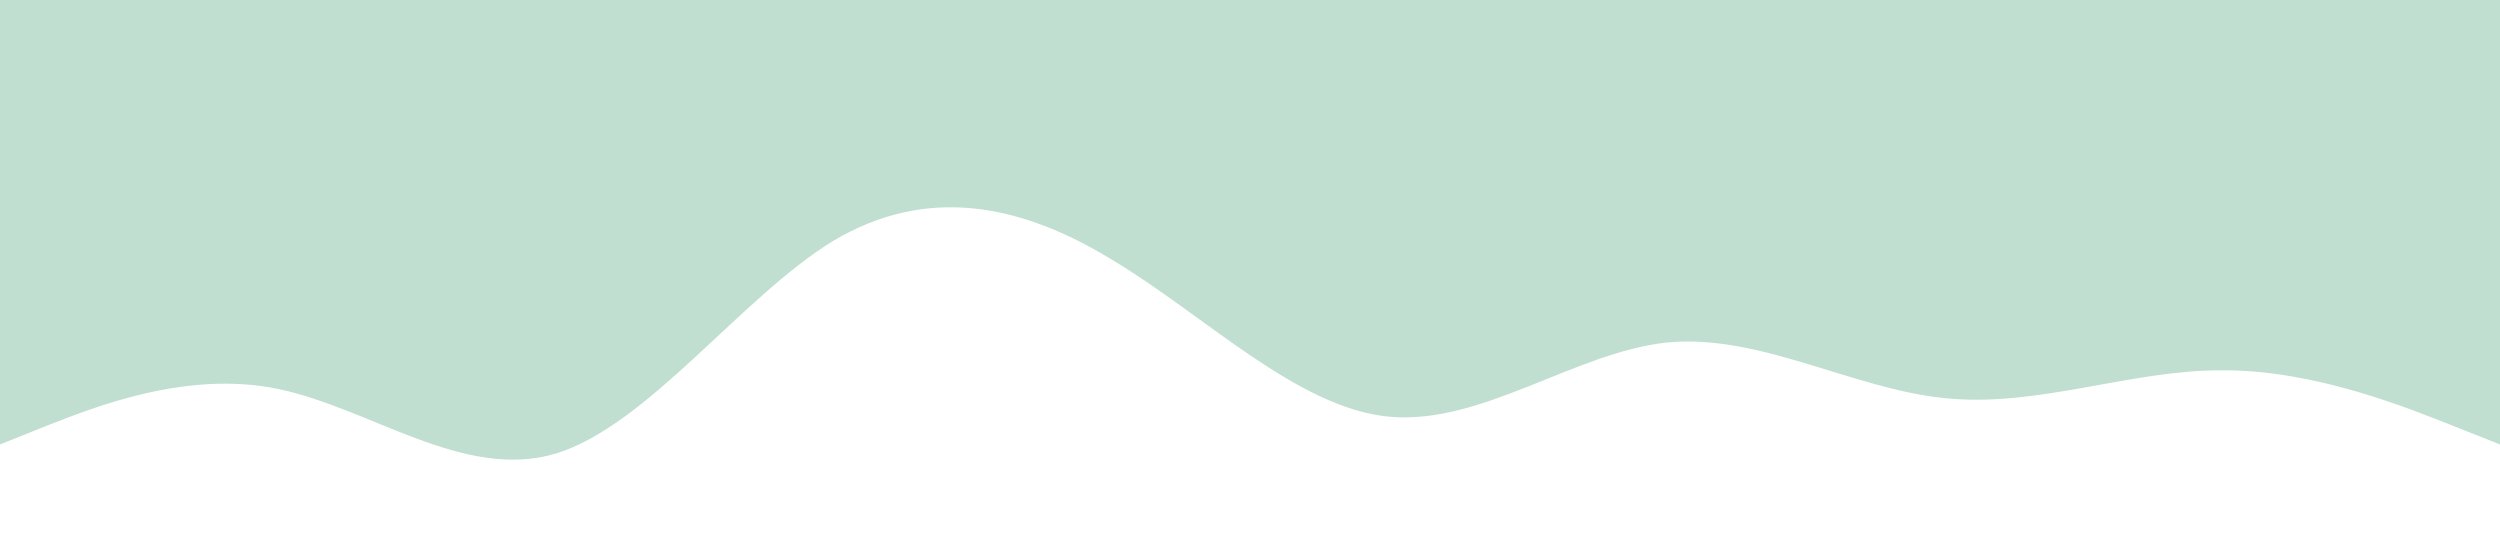<?xml version="1.0" standalone="no"?><svg xmlns="http://www.w3.org/2000/svg" viewBox="0 0 1440 320"><path fill="#c0dfd0" fill-opacity="1" d="M0,256L26.7,245.3C53.3,235,107,213,160,224C213.3,235,267,277,320,261.3C373.3,245,427,171,480,138.7C533.3,107,587,117,640,149.3C693.3,181,747,235,800,240C853.3,245,907,203,960,197.3C1013.3,192,1067,224,1120,229.3C1173.3,235,1227,213,1280,213.3C1333.3,213,1387,235,1413,245.3L1440,256L1440,0L1413.3,0C1386.7,0,1333,0,1280,0C1226.7,0,1173,0,1120,0C1066.7,0,1013,0,960,0C906.7,0,853,0,800,0C746.7,0,693,0,640,0C586.7,0,533,0,480,0C426.7,0,373,0,320,0C266.7,0,213,0,160,0C106.7,0,53,0,27,0L0,0Z"></path></svg>